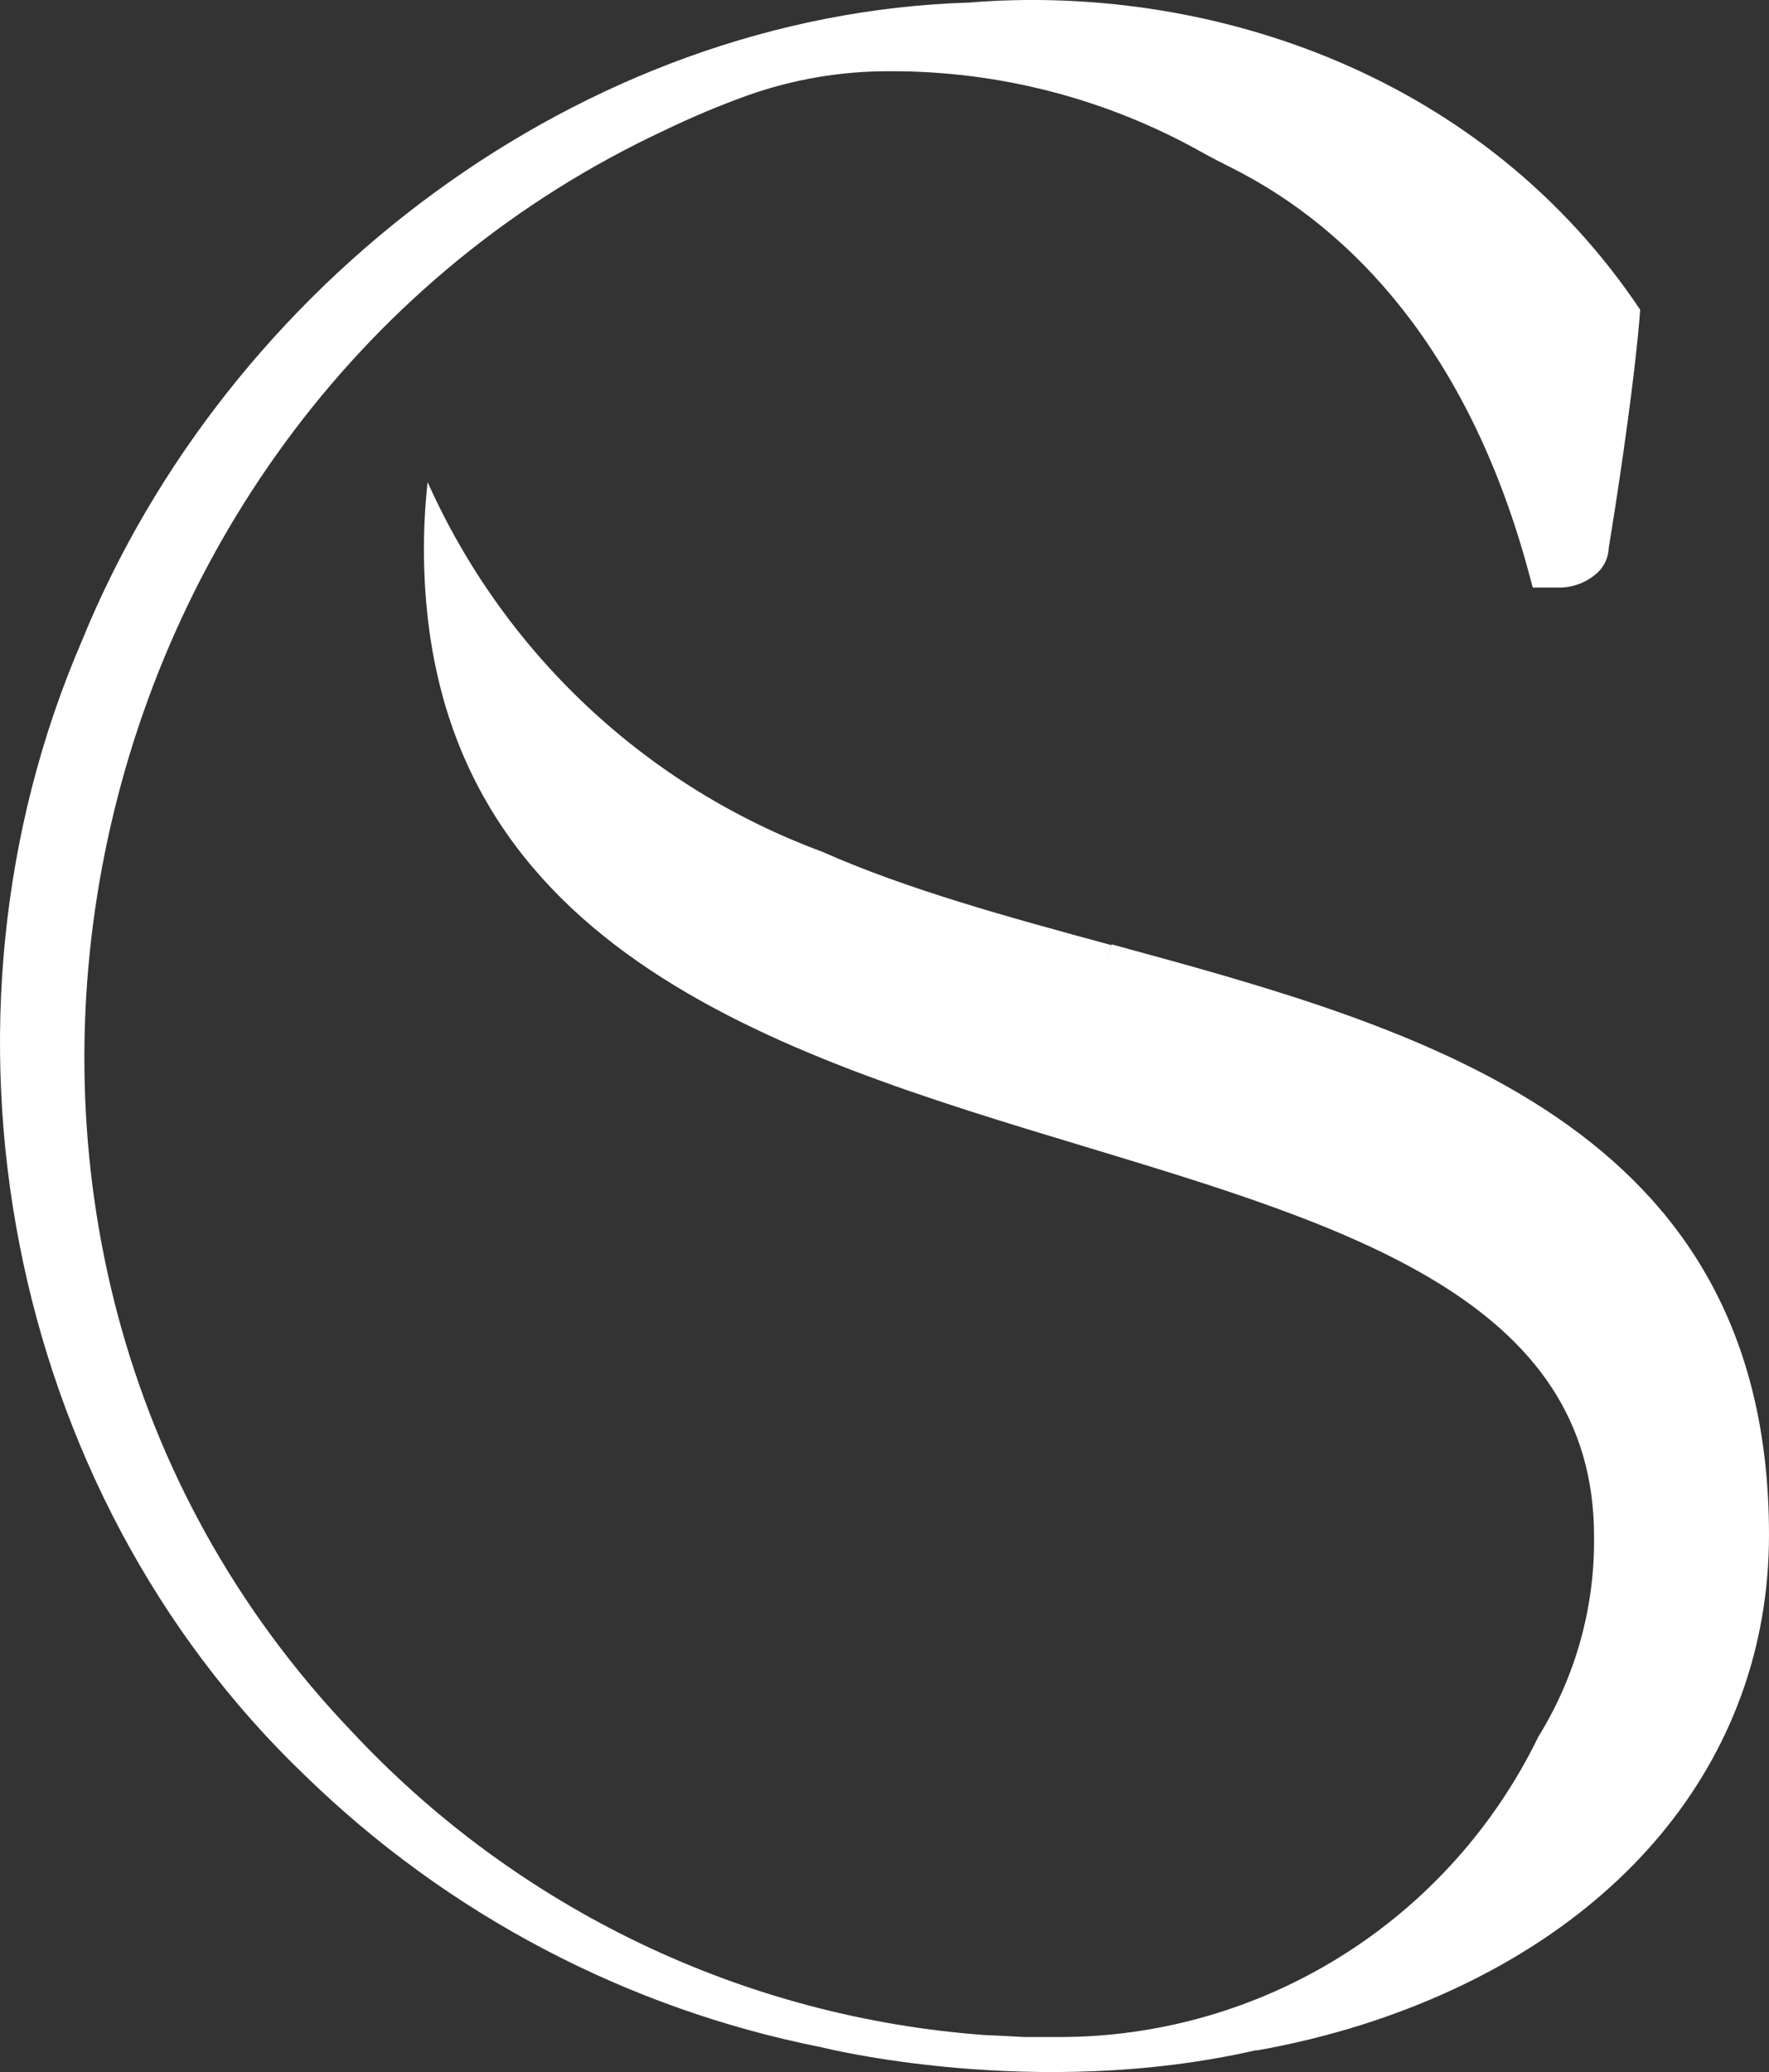 <svg width="146" height="171" viewBox="0 0 146 171" fill="none" xmlns="http://www.w3.org/2000/svg">
<rect x="0" y="0" width="146" height="171" fill="#333333" stroke="none"/>
<path d="M91.714 77.992L91.367 79.277L91.703 77.992C83.198 75.683 74.877 73.407 67.836 70.281C60.663 67.628 54.089 63.564 48.501 58.327C42.912 53.091 38.421 46.786 35.291 39.784C35.094 41.593 34.993 43.411 34.987 45.23C34.987 78.166 63.985 86.912 89.566 94.634C111.165 101.169 131.561 107.301 131.561 126.797C131.631 132.628 130.039 138.357 126.972 143.309C123.361 150.745 117.741 157.013 110.753 161.398C103.765 165.783 95.691 168.108 87.451 168.109H84.521C83.513 168.054 82.222 167.978 81.408 167.956C61.434 166.523 42.733 157.577 29.042 142.906C-9.665 102.4 4.763 34.121 54.862 10.748C57.092 9.67 59.377 8.71 61.707 7.872C65.49 6.531 69.476 5.857 73.488 5.879H73.553C82.485 5.867 91.272 8.146 99.08 12.501C99.937 12.98 100.794 13.427 101.673 13.863C111.795 18.949 121.103 29.111 125.974 46.537L126.505 48.487H128.523C129.761 48.531 130.967 48.08 131.875 47.234C132.427 46.703 132.75 45.976 132.776 45.208C133.21 42.551 134.685 33.347 135.292 26.529L135.368 25.56L134.826 24.765C121.623 5.748 99.275 -1.375 79.943 0.215C48.081 1.196 18.758 23.414 6.759 52.887C-6.812 84.342 0.413 122.865 25.202 146.554C36.956 157.994 51.755 165.774 67.815 168.958C67.815 168.958 85.324 173.38 103.615 169.209H103.767C106.676 168.693 109.55 167.991 112.37 167.107C133.416 160.43 146 145.324 146 126.666C146 92.696 117.165 84.854 91.757 77.938" fill="white"/>
</svg>
